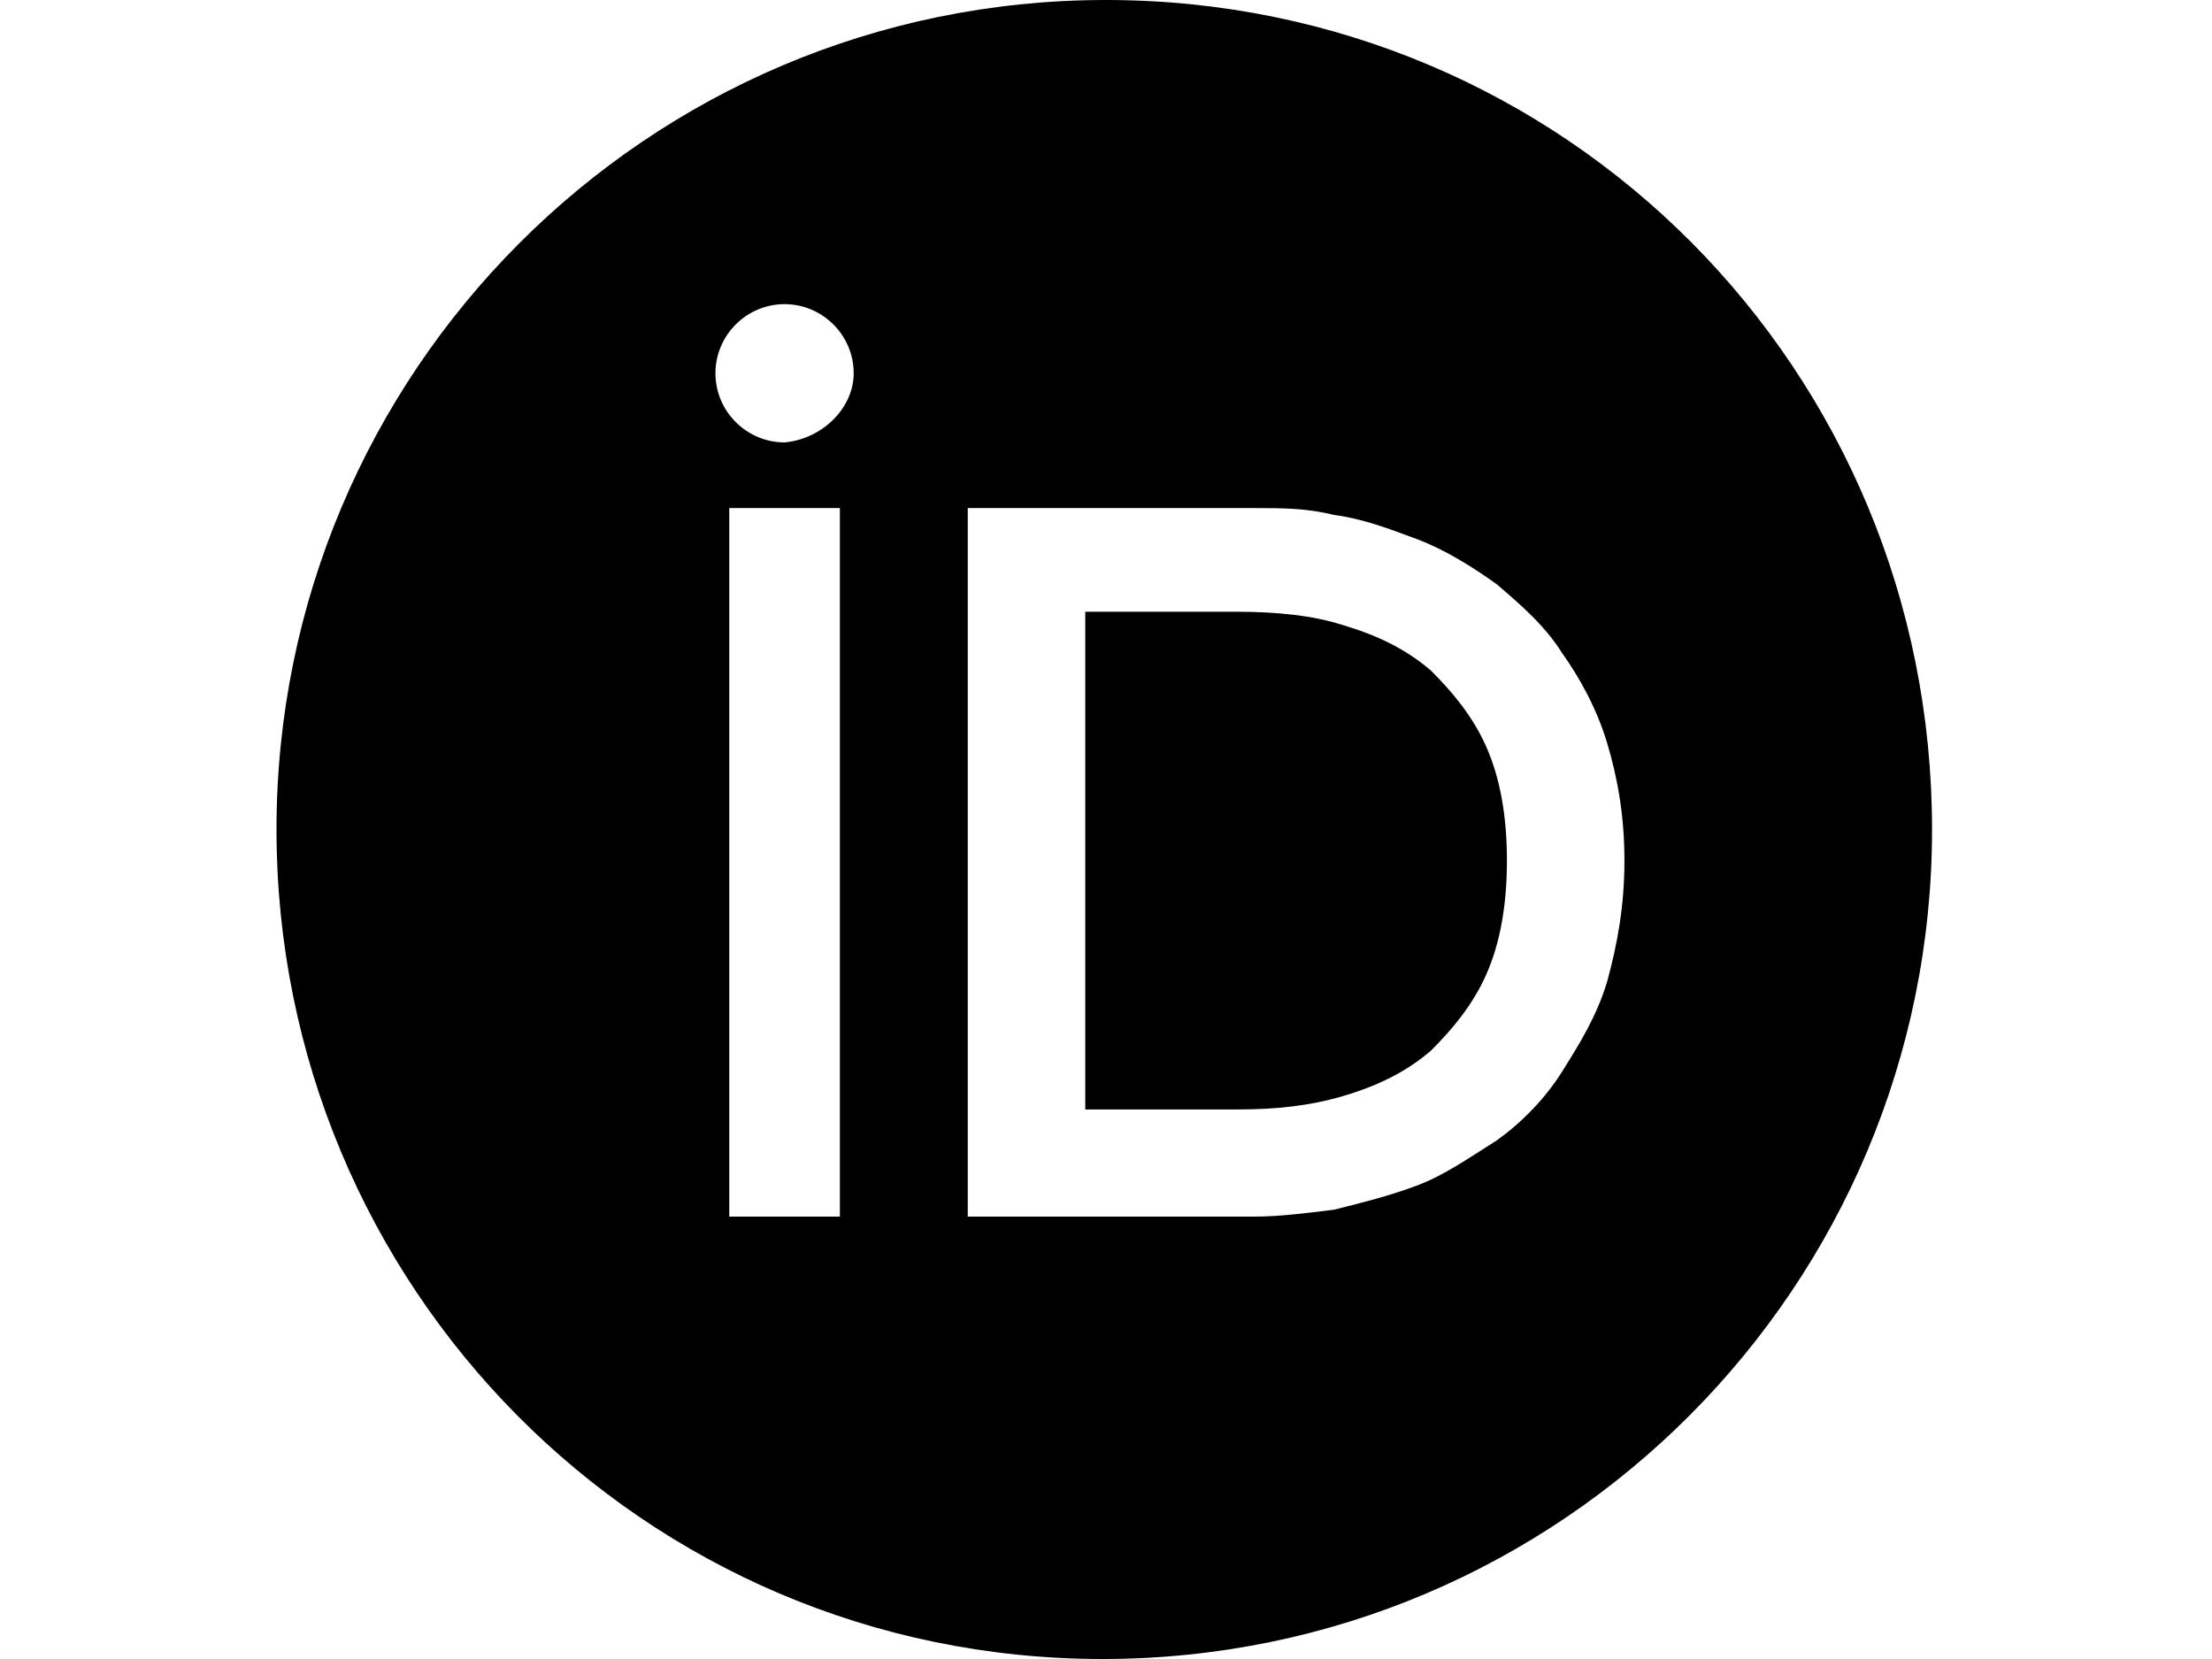 <svg xmlns="http://www.w3.org/2000/svg" viewBox="0 0 64 48">
<path d="M43,21.6c0.4,0.9,0.6,2,0.6,3.3c0,1.3-0.2,2.4-0.6,3.3c-0.4,0.9-1,1.6-1.6,2.2c-0.7,0.6-1.5,1-2.5,1.3c-1,0.3-2,0.4-3.1,0.4
	h-4.4V17.7h4.4c1.1,0,2.2,0.1,3.1,0.4c1,0.3,1.8,0.7,2.5,1.3C42,20,42.6,20.7,43,21.6z M55.9,24c0,13.2-10.7,24-24,24S8,37.2,8,24
	S18.7,0,32,0S55.9,10.7,55.9,24z M24.3,14.7h-3.2v20.5h3.2V14.7z M24.7,10.8c0-1.1-0.9-2-2-2c-1.1,0-2,0.9-2,2c0,1.1,0.9,2,2,2
	C23.8,12.7,24.7,11.8,24.7,10.8z M47,24.9c0-1.3-0.2-2.4-0.5-3.4c-0.3-1-0.8-1.9-1.3-2.6c-0.5-0.8-1.2-1.4-1.9-2
	c-0.7-0.5-1.5-1-2.3-1.3c-0.8-0.3-1.6-0.6-2.4-0.7c-0.8-0.2-1.5-0.2-2.3-0.2h-8.3v20.5h8.3c0.7,0,1.5-0.1,2.3-0.2
	c0.8-0.2,1.6-0.4,2.4-0.7s1.5-0.8,2.3-1.3c0.7-0.5,1.4-1.2,1.9-2c0.5-0.8,1-1.6,1.3-2.6C46.8,27.3,47,26.2,47,24.9z"/>
</svg>
